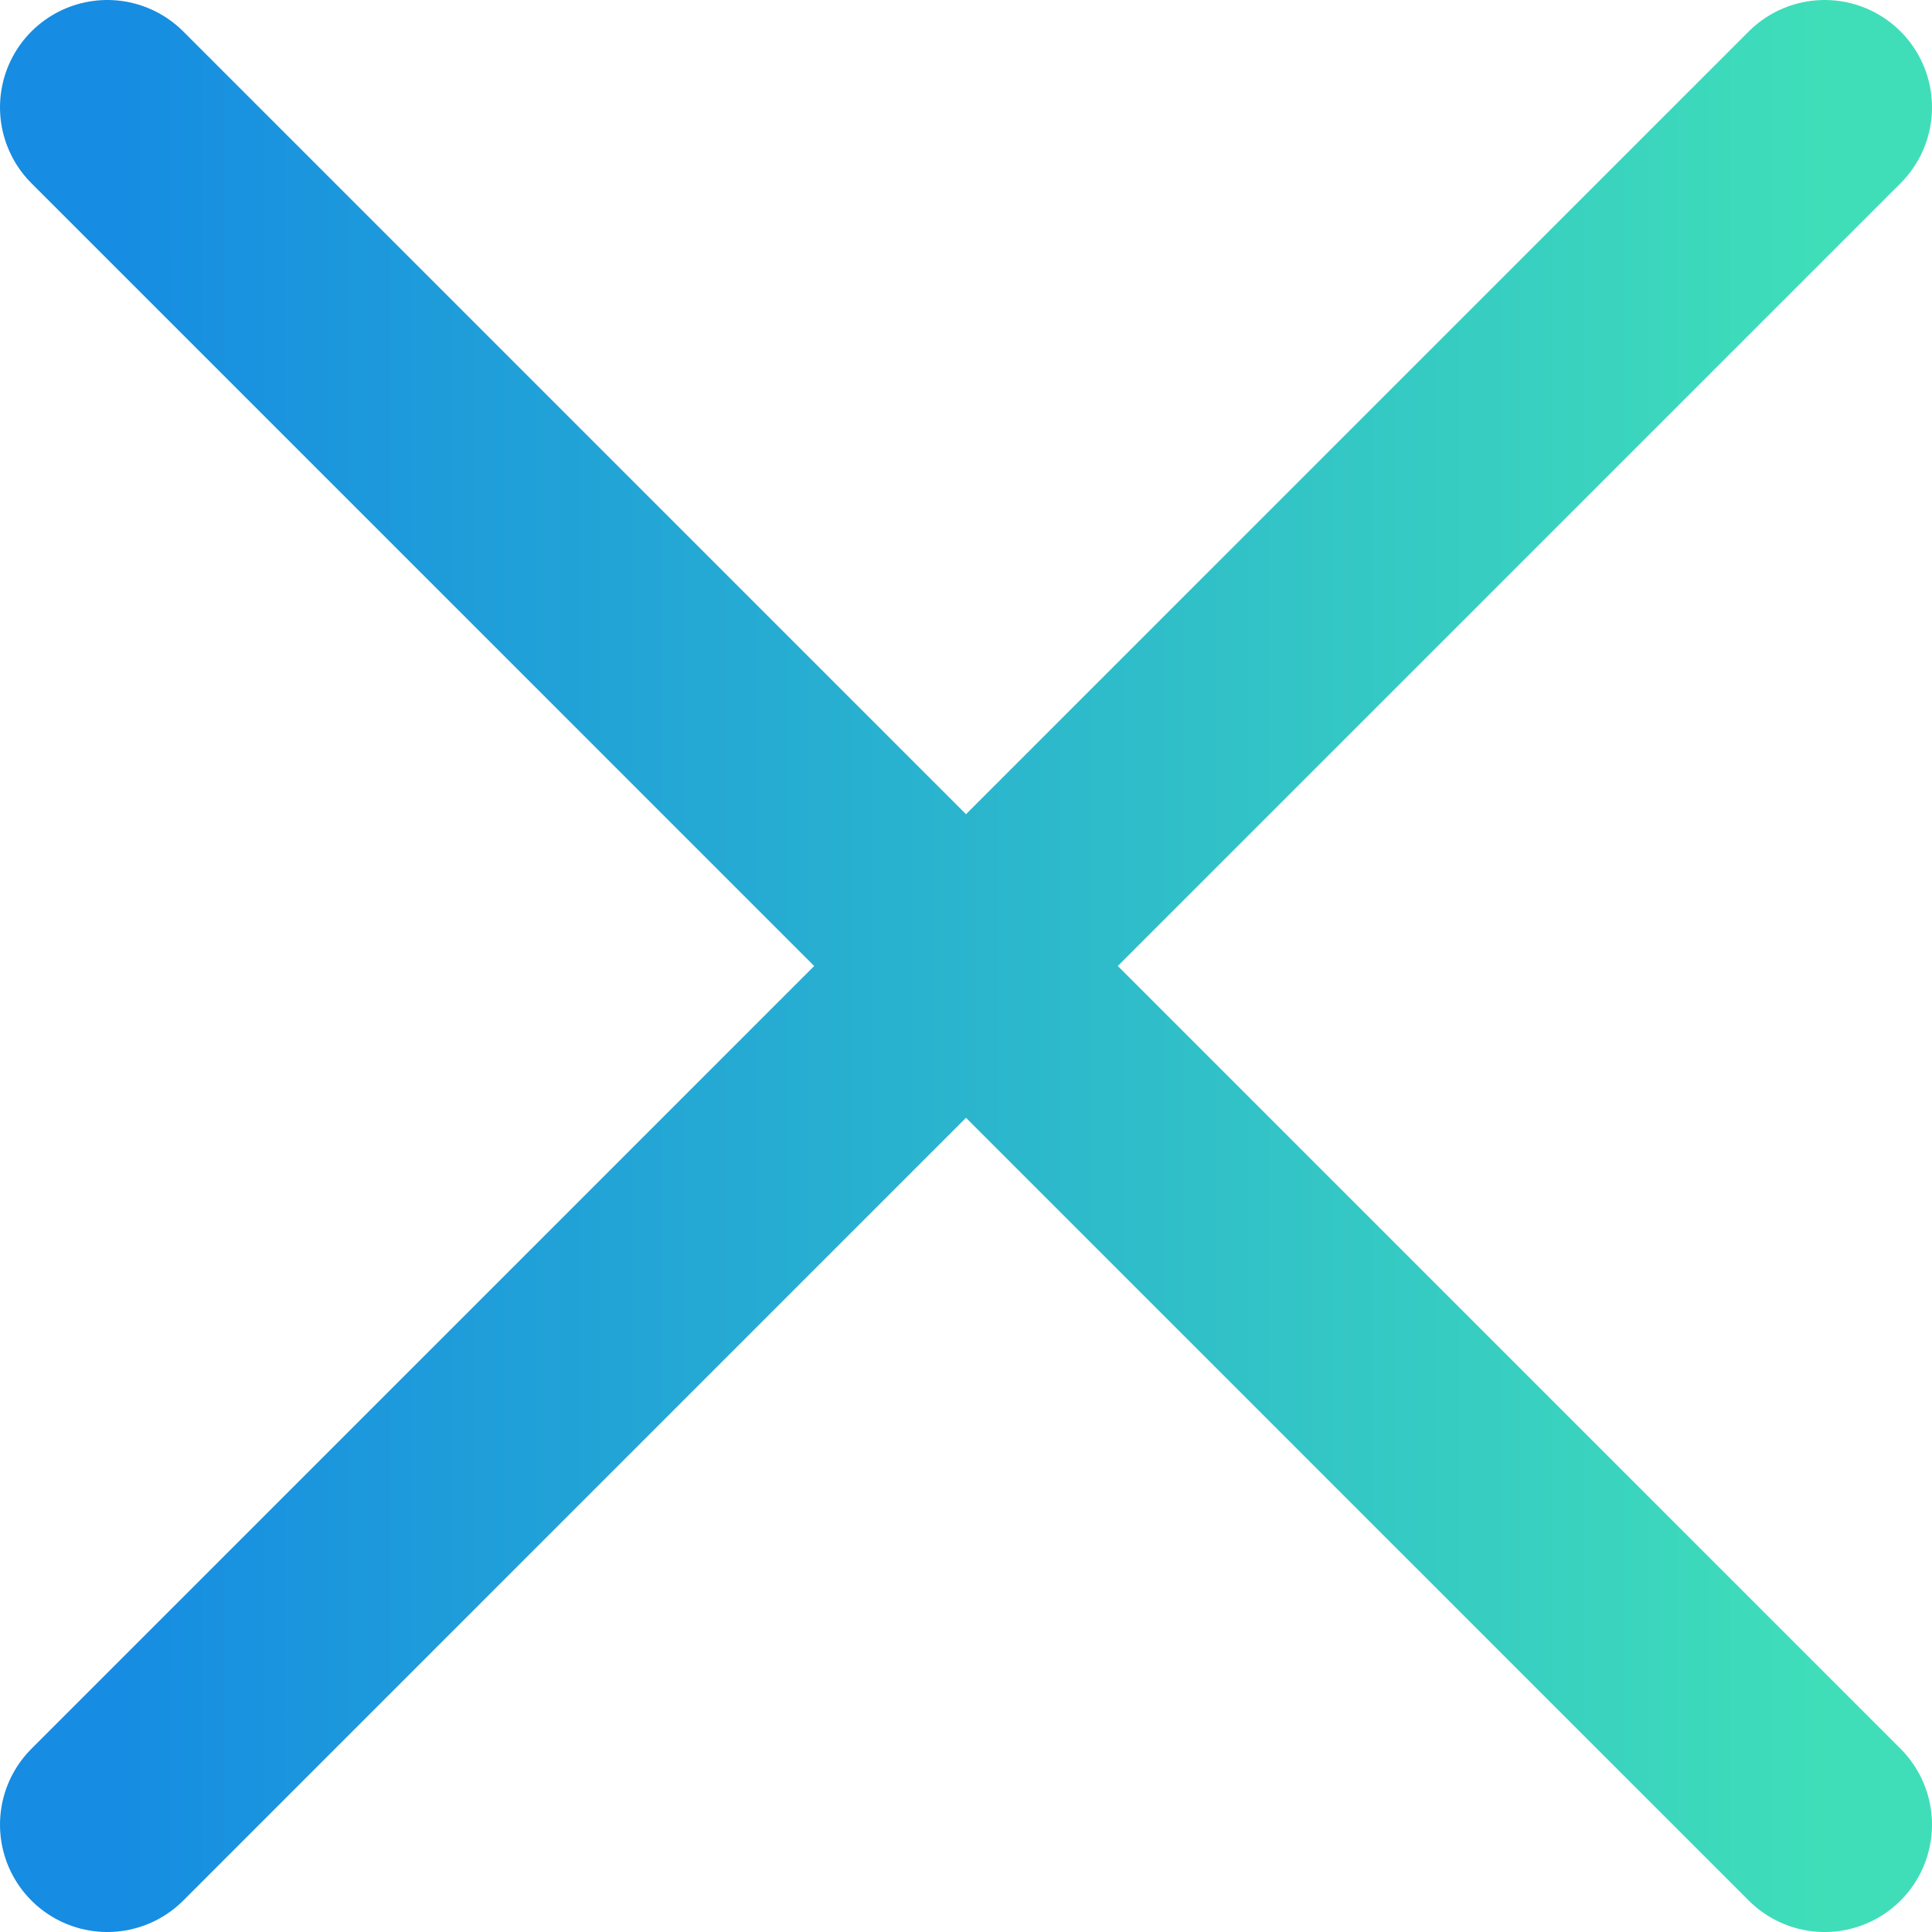 <svg width="18" height="18" viewBox="0 0 18 18" fill="none" xmlns="http://www.w3.org/2000/svg">
<path d="M17 17L9 9M9 9L1 1M9 9L17 1M9 9L1 17" stroke="url(#paint0_linear_197_522)" stroke-width="2" stroke-linecap="round" stroke-linejoin="round"/>
<defs>
<linearGradient id="paint0_linear_197_522" x1="1" y1="9" x2="17" y2="9" gradientUnits="userSpaceOnUse">
<stop stop-color="#168CE2"/>
<stop offset="1" stop-color="#3FDEB9"/>
</linearGradient>
</defs>
</svg>
